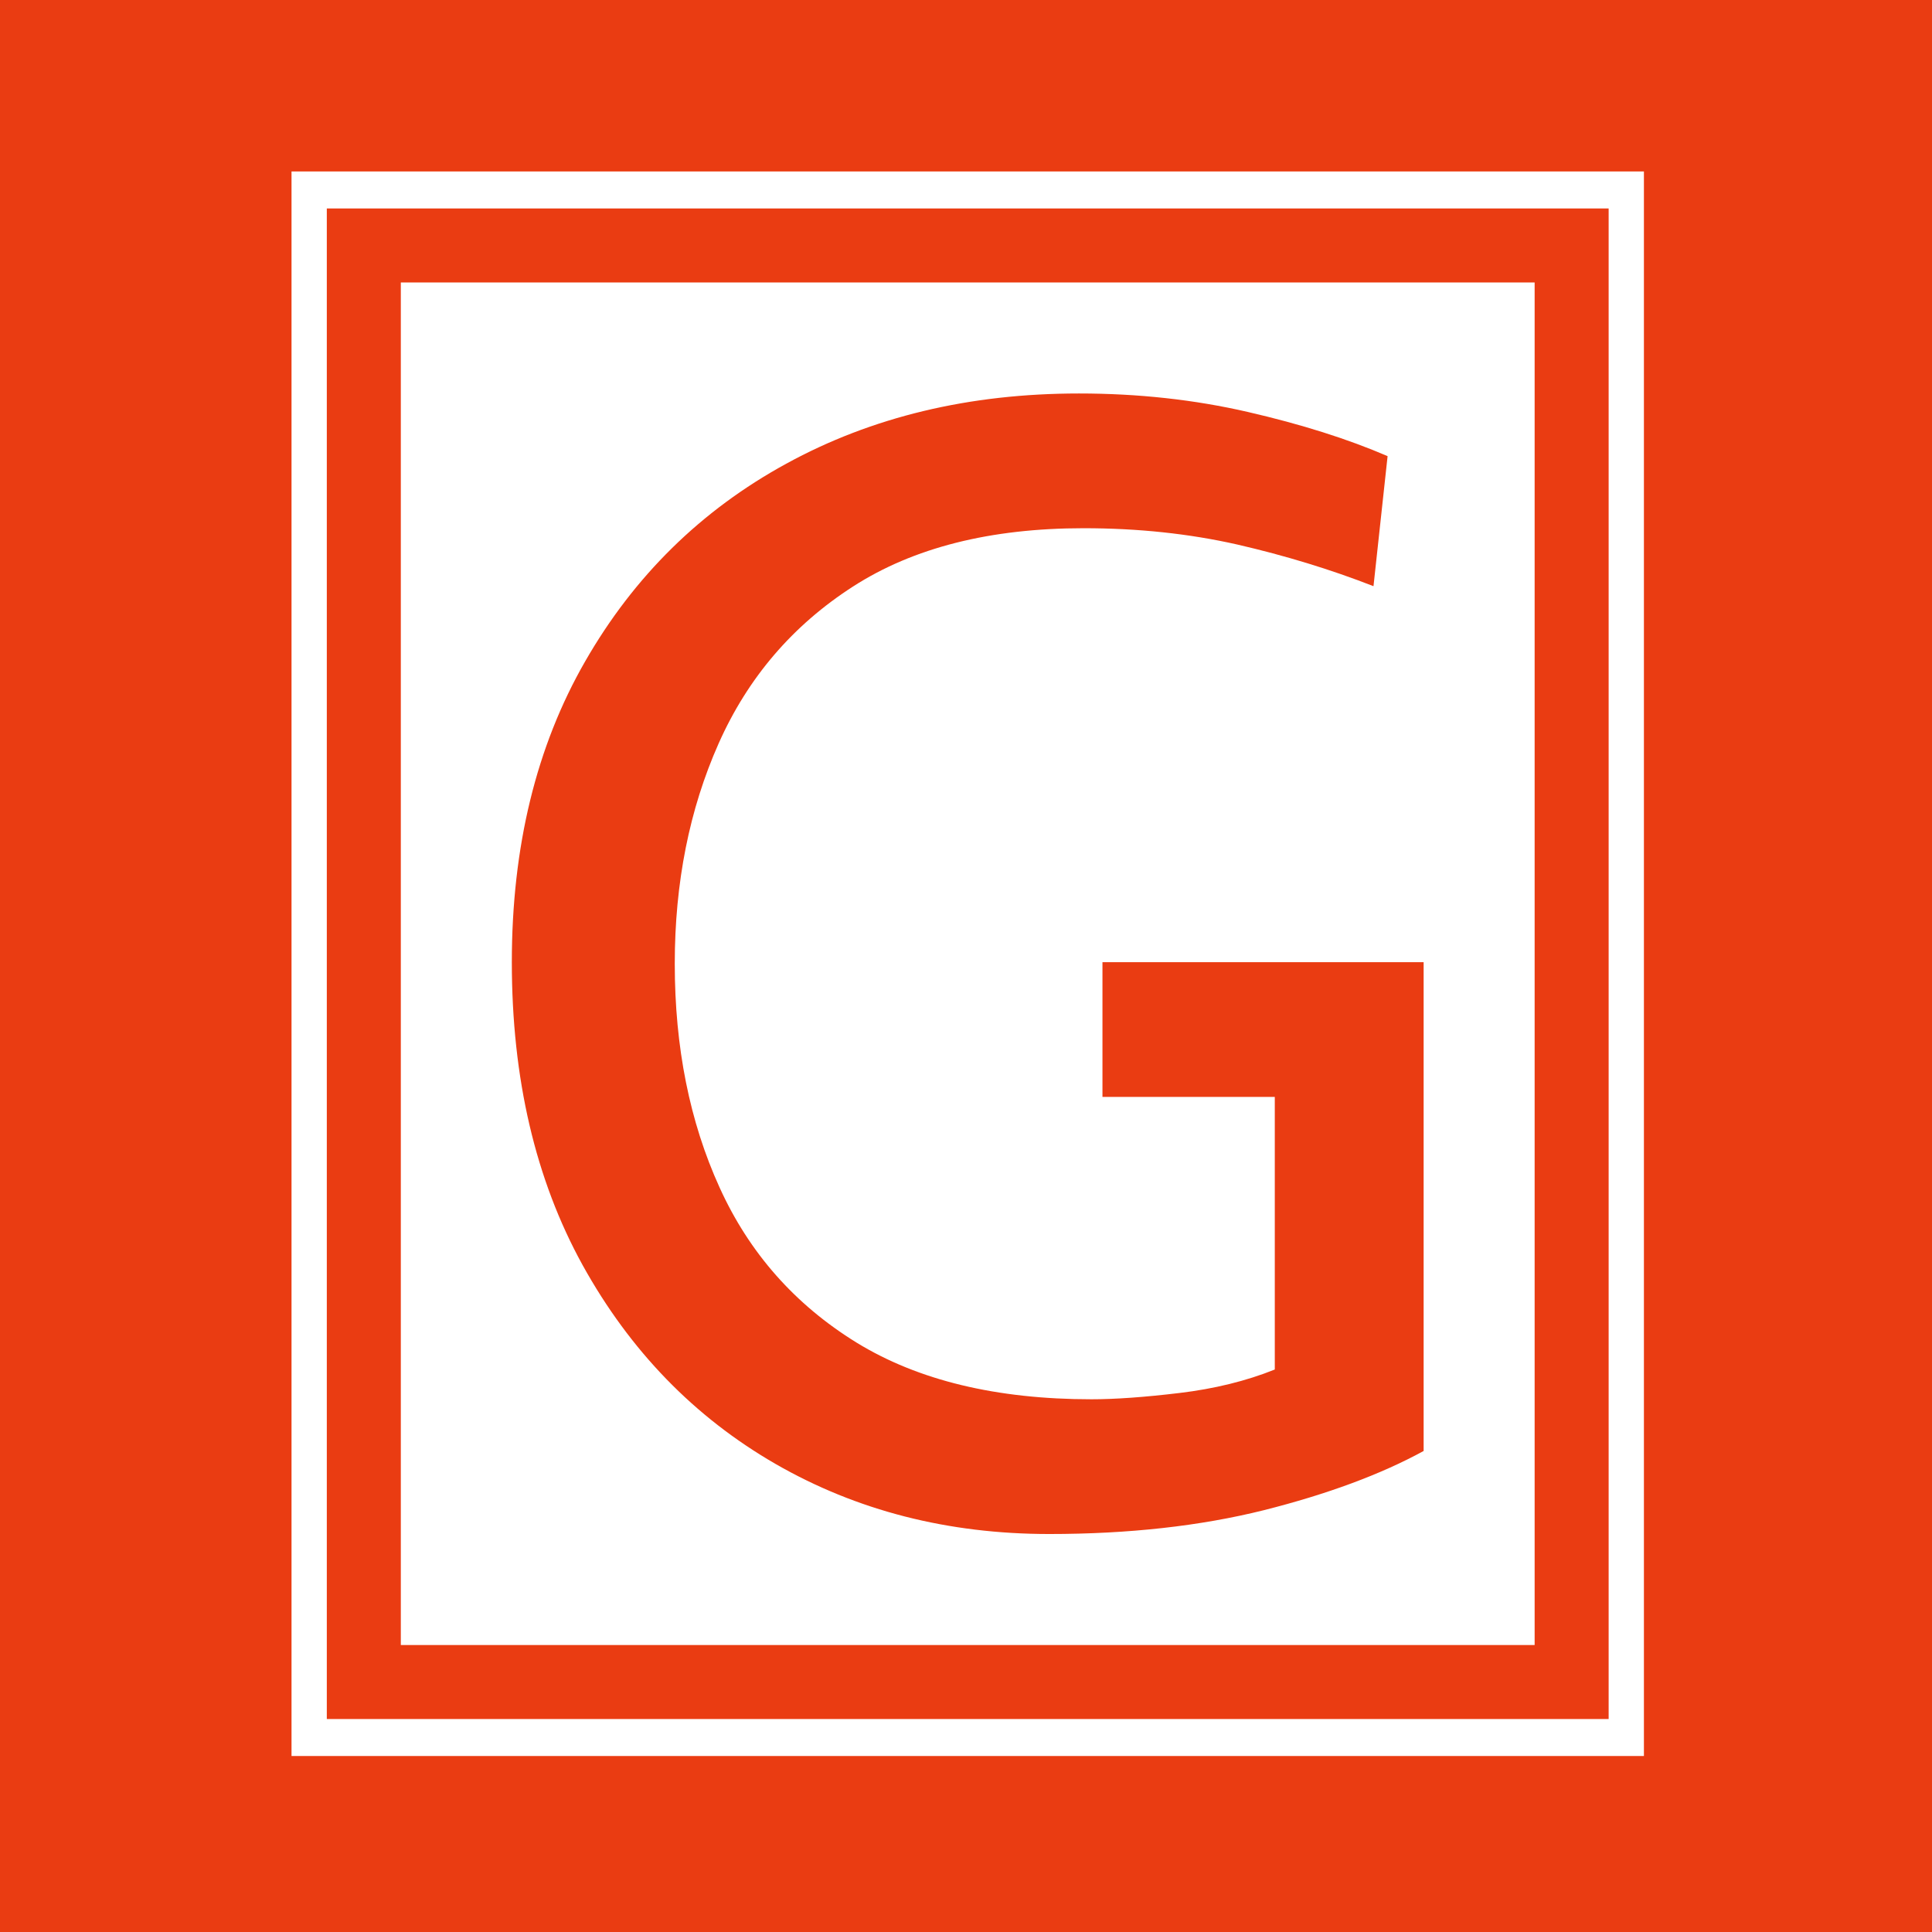 <svg xmlns="http://www.w3.org/2000/svg" version="1.1" xmlns:xlink="http://www.w3.org/1999/xlink" xmlns:svgjs="http://svgjs.dev/svgjs" width="1000" height="1000" viewBox="0 0 1000 1000"><rect width="1000" height="1000" fill="#ea3c12"></rect><g transform="matrix(0.7,0,0,0.7,150.89,87.586)"><svg viewBox="0 0 120 141" data-background-color="#ea3c12" preserveAspectRatio="xMidYMid meet" height="1175" width="1000" xmlns="http://www.w3.org/2000/svg" xmlns:xlink="http://www.w3.org/1999/xlink"><g id="tight-bounds" transform="matrix(1,0,0,1,-0.152,0.199)"><svg viewBox="0 0 120.305 140.601" height="140.601" width="120.305"><g><svg viewBox="0 0 120.305 140.601" height="140.601" width="120.305"><g><svg viewBox="0 0 120.305 140.601" height="140.601" width="120.305"><g><path d="M0 140.601v-140.601h120.305v140.601z" fill="#ffffff" stroke="transparent" stroke-width="0" rx="0%" data-fill-palette-color="tertiary"></path><path d="M3.283 137.317v-134.034h113.738v134.034z" fill="#ea3c12" stroke="transparent" stroke-width="0" rx="0%" data-fill-palette-color="quaternary"></path><path d="M9.85 130.751v-120.901h100.605v120.901z" fill="#ffffff" stroke="transparent" stroke-width="0" data-fill-palette-color="tertiary"></path></g><g transform="matrix(1,0,0,1,19.7,19.7)" id="textblocktransform"><svg viewBox="0 0 80.905 101.201" height="101.201" width="80.905" id="textblock"><g><svg viewBox="0 0 80.905 101.201" height="101.201" width="80.905"><g transform="matrix(1,0,0,1,0,0)"><svg width="80.905" viewBox="1.95 -35.7 29.1 36.4" height="101.201" data-palette-color="#ea3c12"><path d="M19.1 0.7L19.1 0.7Q14.25 0.7 10.36-1.54 6.48-3.78 4.21-7.88 1.95-11.98 1.95-17.55L1.95-17.55Q1.95-23.08 4.29-27.15 6.63-31.23 10.71-33.46 14.8-35.7 20.05-35.7L20.05-35.7Q22.88-35.7 25.44-35.11 28-34.52 29.9-33.7L29.9-33.7 29.45-29.55Q27.4-30.35 25.1-30.88 22.8-31.4 20.2-31.4L20.2-31.4Q15.73-31.4 12.84-29.54 9.95-27.68 8.55-24.53 7.15-21.38 7.15-17.5L7.15-17.5Q7.15-13.5 8.58-10.36 10-7.23 12.95-5.41 15.9-3.6 20.45-3.6L20.45-3.6Q21.58-3.6 23.25-3.8 24.93-4 26.3-4.55L26.3-4.55 26.3-13.25 20.8-13.25 20.8-17.55 31.05-17.55 31.05-1.95Q29-0.83 25.95-0.06 22.9 0.7 19.1 0.7Z" opacity="1" transform="matrix(1,0,0,1,0,0)" fill="#ea3c12" class="undefined-text-0" data-fill-palette-color="quaternary" id="text-0"></path></svg></g></svg></g></svg></g></svg></g><g></g></svg></g><defs></defs></svg><rect width="120.305" height="140.601" fill="none" stroke="none" visibility="hidden"></rect></g></svg></g></svg>